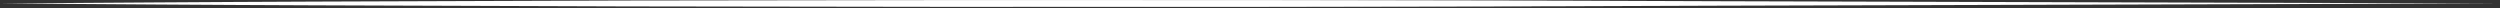 <svg width="904" height="3" viewBox="0 0 904 3" fill="none" xmlns="http://www.w3.org/2000/svg" preserveAspectRatio="none">
<rect x="0" y="0" width="904" height="3" fill="#333333" stroke="none"/>
<g opacity="0.5">
<path d="M250.715 1.25L263.288 1.065L275.861 0.92L301.003 0.64L351.296 0.295C368.058 0.155 384.821 0.145 401.584 0.07L451.876 0L502.164 0.07L527.311 0.155L539.884 0.205L552.452 0.29L602.745 0.64L627.891 0.92L640.46 1.065L653.033 1.25L640.46 1.44L627.891 1.585L602.745 1.865L552.452 2.215L539.884 2.3L527.311 2.345L502.164 2.435L451.876 2.5L401.584 2.43C384.821 2.36 368.058 2.35 351.296 2.21L301.003 1.86L275.861 1.58L263.288 1.44L250.715 1.25Z" fill="white"/>
</g>
<path d="M0.045 1.249L56.522 0.874L84.763 0.709L112.999 0.579L225.958 0.184L338.917 0.029L451.876 0.039L564.83 0.239L621.312 0.444L677.789 0.599L903.702 1.249L677.789 1.904L621.312 2.059L564.83 2.259L451.876 2.459L338.917 2.474L225.958 2.314L112.999 1.924L84.763 1.794L56.522 1.629L0.045 1.249Z" fill="white"/>
</svg>
